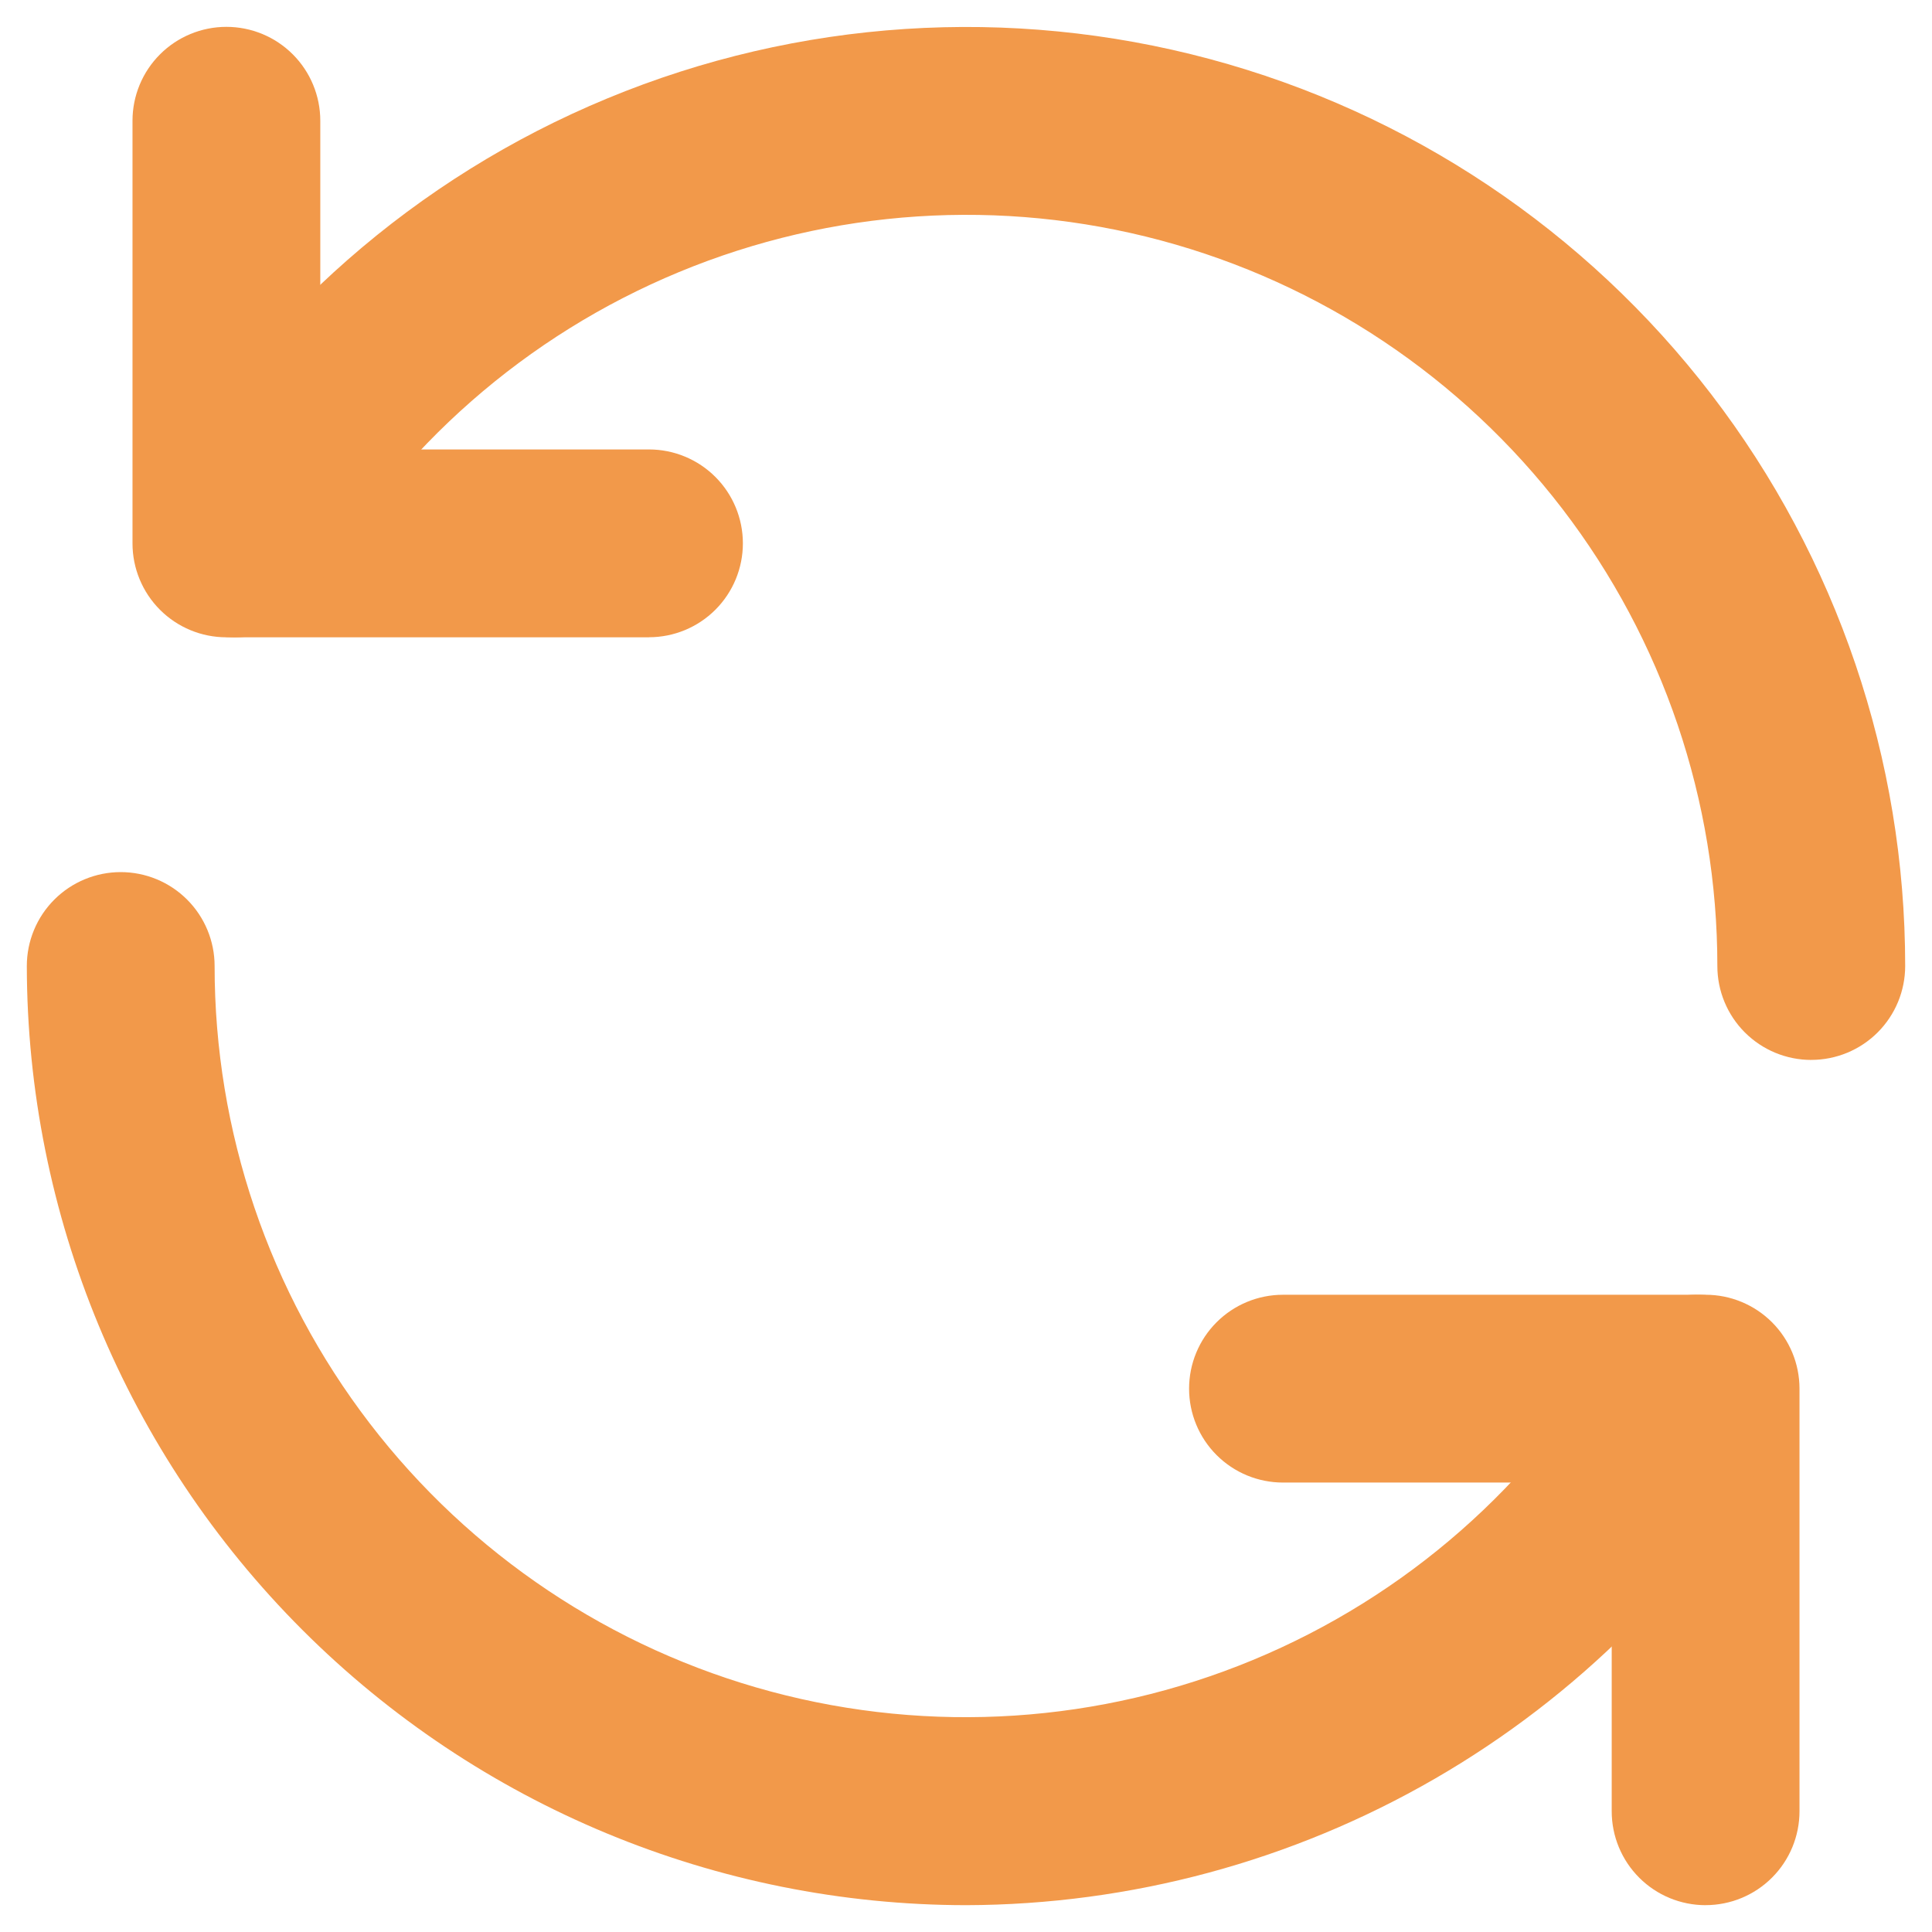 <svg width="60" height="60" fill="none">
  <path d="M20.156 19.792H7.031c-.774 0-1.515-.307-2.062-.854-.547-.547-.854-1.289-.854-2.062V3.75c0-.774.307-1.515.854-2.062.547-.547 1.289-.854 2.062-.854.774 0 1.515.307 2.062.854.547.547.854 1.289.854 2.062v10.208h10.208c.774 0 1.515.307 2.062.854.547.547.854 1.289.854 2.062 0 .773-.307 1.515-.854 2.062-.547.547-1.289.854-2.062.854z" fill="#F2994A"/>
  <path d="M56.25 32.917c-.773 0-1.515-.307-2.062-.854-.547-.547-.854-1.289-.854-2.062.002-5.135-1.69-10.127-4.815-14.201-3.125-4.074-7.507-7.004-12.467-8.333-4.96-1.329-10.219-.985-14.963.981-4.744 1.965-8.706 5.442-11.272 9.889-.388.669-1.025 1.158-1.773 1.357-.747.199-1.543.094-2.213-.294-.67-.388-1.158-1.025-1.357-1.773-.199-.747-.094-1.543.294-2.213C7.977 9.855 12.931 5.511 18.861 3.056 24.791.6 31.365.17 37.565 1.832 43.764 3.494 49.241 7.156 53.147 12.249 57.053 17.342 59.169 23.582 59.167 30c0 .774-.307 1.515-.854 2.062-.547.547-1.289.854-2.062.854zm-3.281 26.25c-.774 0-1.516-.307-2.062-.854-.547-.547-.854-1.289-.854-2.062V46.042H39.844c-.774 0-1.516-.307-2.062-.854-.547-.547-.854-1.289-.854-2.062 0-.773.307-1.515.854-2.062.547-.547 1.289-.854 2.062-.854h13.125c.773 0 1.515.307 2.062.854.547.547.854 1.289.854 2.062V56.25c0 .774-.307 1.515-.854 2.062-.547.547-1.289.854-2.062.854z" fill="#F2994A"/>
  <path d="M30 59.167c-7.733-.009-15.146-3.085-20.614-8.553C3.918 45.146.843 37.733.833 30c0-.773.307-1.515.854-2.062.547-.547 1.289-.854 2.062-.854.774 0 1.515.307 2.062.854.547.547.854 1.289.854 2.062-.002 5.135 1.69 10.127 4.815 14.201 3.125 4.074 7.507 7.004 12.467 8.333 4.96 1.329 10.219.985 14.963-.981 4.744-1.966 8.706-5.442 11.272-9.889.192-.332.447-.622.751-.855.304-.233.651-.403 1.021-.502.37-.099.756-.123 1.136-.073.38.05.746.175 1.077.367.332.192.622.447.855.751.233.304.404.651.502 1.021.099.37.124.756.073 1.136-.05.38-.175.746-.367 1.077-2.565 4.423-6.245 8.097-10.672 10.655C40.133 57.799 35.113 59.153 30 59.167z" fill="#F2994A"/>
</svg>
